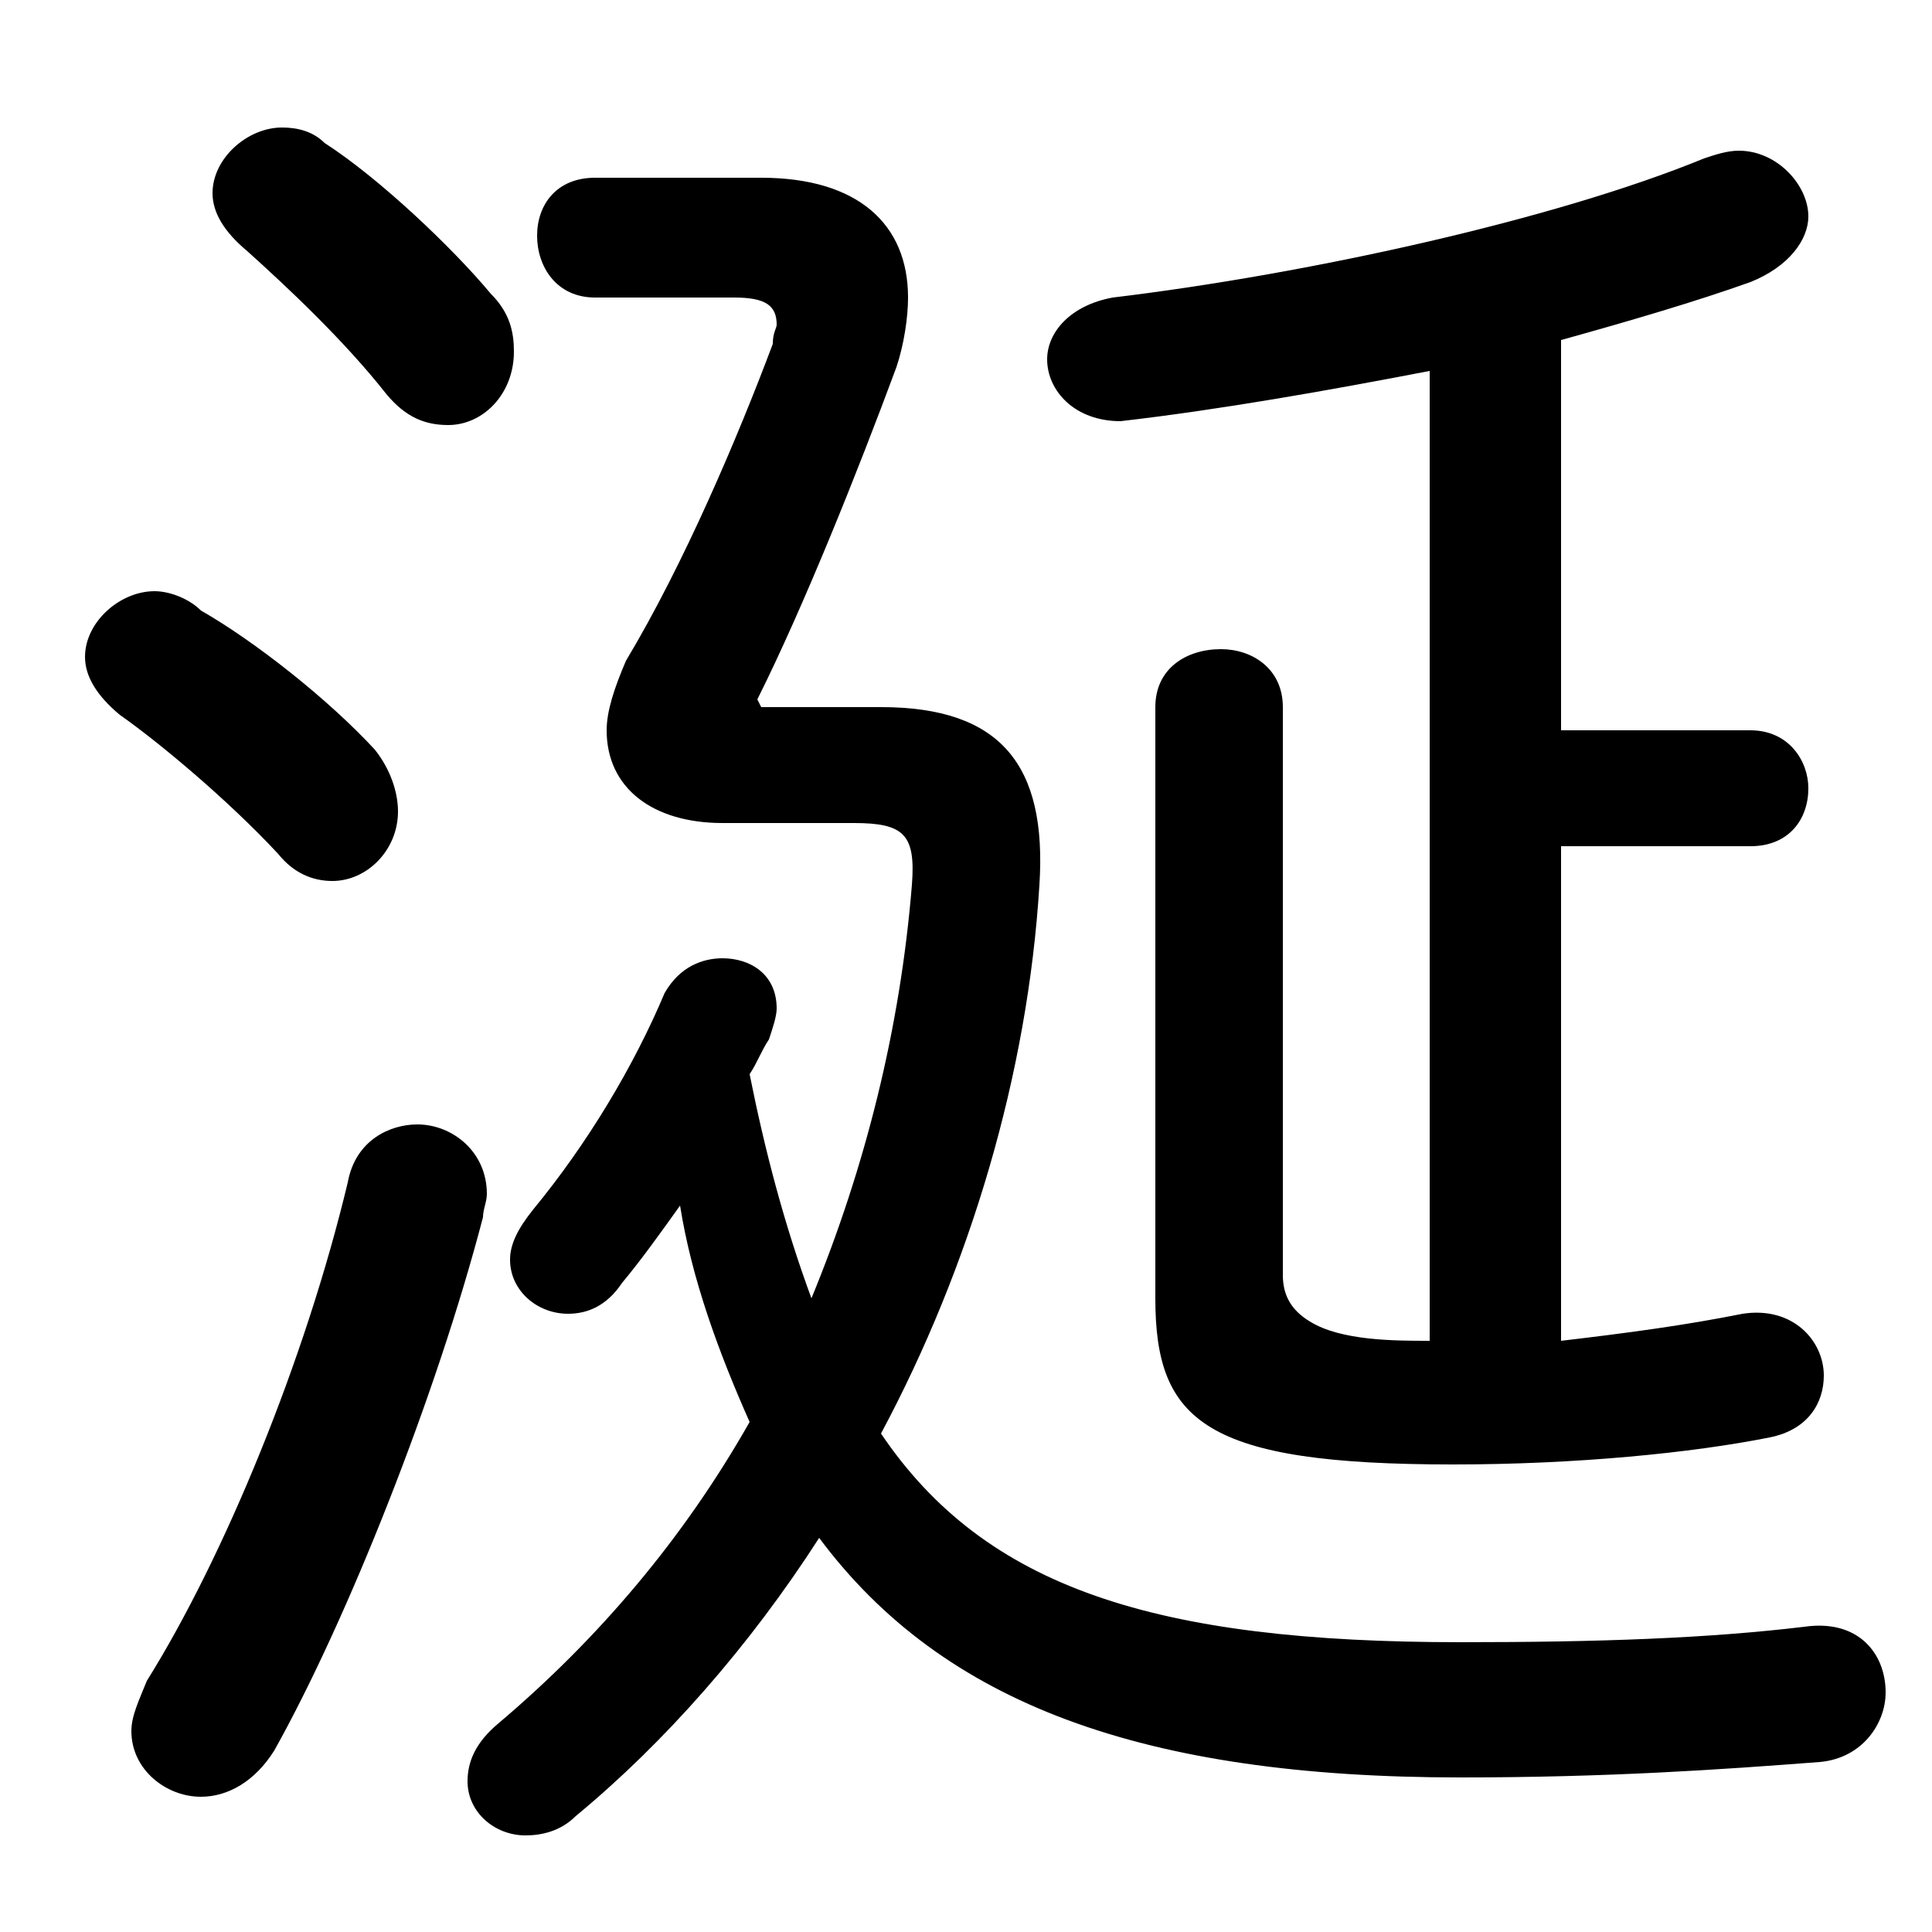 <svg xmlns="http://www.w3.org/2000/svg" viewBox="0 -44.0 50.0 50.0">
    <rect x="0" y="-44.0" width="50.0" height="50.0" fill="#808080" stroke="none"/>
    <g transform="scale(1, -1)">
        <!-- ボディの枠 -->
        <rect x="0" y="-6.0" width="50.0" height="50.0"
            stroke="white" fill="white"/>
        <!-- グリフ座標系の原点 -->
        <circle cx="0" cy="0" r="5" fill="white"/>
        <!-- グリフのアウトライン -->
        <g style="fill:black;stroke:#000000;stroke-width:0;stroke-linecap:round;stroke-linejoin:round;">
        <path d="M 19.7 25.7 L 19.6 25.9 C 20.8 28.3 22.2 31.8 23.2 34.5 C 23.4 35.1 23.5 35.8 23.5 36.3 C 23.5 38.2 22.2 39.4 19.7 39.4 L 15.4 39.4 C 14.4 39.4 13.9 38.7 13.9 37.9 C 13.9 37.1 14.4 36.3 15.4 36.3 L 19.0 36.3 C 19.8 36.3 20.1 36.1 20.1 35.6 C 20.1 35.5 20.0 35.4 20.0 35.1 C 19.1 32.7 17.7 29.4 16.2 26.9 C 15.9 26.2 15.7 25.6 15.7 25.1 C 15.7 23.6 16.9 22.7 18.7 22.7 L 22.1 22.7 C 23.4 22.7 23.7 22.4 23.6 21.1 C 23.3 17.4 22.4 13.8 21.0 10.4 C 20.3 12.3 19.8 14.2 19.4 16.2 C 19.6 16.5 19.7 16.8 19.9 17.1 C 20.0 17.4 20.1 17.7 20.1 17.9 C 20.1 18.8 19.4 19.2 18.7 19.2 C 18.2 19.2 17.6 19.0 17.2 18.3 C 16.4 16.4 15.2 14.4 13.8 12.7 C 13.4 12.2 13.2 11.8 13.2 11.4 C 13.2 10.6 13.9 10.0 14.7 10.0 C 15.2 10.0 15.7 10.2 16.1 10.8 C 16.6 11.4 17.1 12.1 17.6 12.8 C 17.9 10.9 18.6 9.0 19.4 7.2 C 17.7 4.2 15.5 1.6 12.9 -0.6 C 12.3 -1.1 12.1 -1.6 12.1 -2.1 C 12.1 -2.9 12.8 -3.5 13.6 -3.5 C 14.0 -3.5 14.5 -3.4 14.9 -3.0 C 17.2 -1.1 19.4 1.4 21.2 4.2 C 24.4 -0.1 29.6 -2.0 37.8 -2.0 C 41.6 -2.0 44.5 -1.8 47.1 -1.6 C 48.2 -1.5 48.8 -0.6 48.8 0.2 C 48.8 1.2 48.1 2.1 46.7 1.9 C 44.2 1.6 41.4 1.5 37.8 1.5 C 29.9 1.5 25.5 2.9 22.8 6.9 C 25.1 11.2 26.6 16.2 26.9 21.1 C 27.1 24.2 25.9 25.7 22.8 25.7 Z M 40.4 22.1 L 45.3 22.1 C 46.3 22.1 46.8 22.8 46.8 23.6 C 46.8 24.3 46.3 25.1 45.3 25.1 L 40.4 25.1 L 40.4 35.2 C 42.2 35.7 43.9 36.2 45.3 36.7 C 46.3 37.1 46.8 37.8 46.8 38.4 C 46.8 39.2 46.0 40.1 45.0 40.1 C 44.7 40.1 44.4 40.0 44.1 39.9 C 40.2 38.3 33.8 36.9 28.8 36.3 C 27.7 36.1 27.1 35.4 27.1 34.7 C 27.1 33.9 27.8 33.1 29.0 33.1 C 31.6 33.4 34.4 33.9 37.0 34.4 L 37.0 9.3 C 36.1 9.3 34.7 9.3 33.9 9.8 C 33.4 10.1 33.2 10.5 33.2 11.0 L 33.2 25.7 C 33.2 26.7 32.4 27.2 31.6 27.2 C 30.7 27.2 29.9 26.7 29.9 25.7 L 29.9 10.4 C 29.9 7.2 31.2 6.1 37.6 6.1 C 40.8 6.1 43.8 6.4 45.8 6.8 C 46.8 7.0 47.2 7.7 47.2 8.4 C 47.2 9.3 46.4 10.2 45.1 10.0 C 43.6 9.7 42.1 9.5 40.4 9.3 Z M 8.4 40.3 C 8.1 40.6 7.7 40.7 7.3 40.7 C 6.4 40.7 5.5 39.9 5.5 39.0 C 5.5 38.5 5.8 38.0 6.4 37.5 C 7.4 36.6 8.9 35.2 10.0 33.8 C 10.5 33.2 11.0 33.0 11.6 33.0 C 12.5 33.0 13.3 33.8 13.3 34.9 C 13.3 35.4 13.2 35.9 12.7 36.4 C 11.7 37.6 9.8 39.4 8.4 40.3 Z M 9.0 13.4 C 7.9 8.8 5.8 3.7 3.8 0.5 C 3.6 0.0 3.4 -0.4 3.4 -0.8 C 3.4 -1.8 4.3 -2.5 5.2 -2.5 C 5.9 -2.5 6.6 -2.1 7.1 -1.3 C 9.0 2.1 11.3 7.9 12.5 12.5 C 12.5 12.7 12.6 12.9 12.6 13.1 C 12.6 14.2 11.7 14.9 10.8 14.9 C 10.1 14.9 9.2 14.5 9.0 13.4 Z M 5.2 28.2 C 4.9 28.5 4.4 28.7 4.0 28.7 C 3.1 28.7 2.2 27.9 2.2 27.0 C 2.2 26.5 2.5 26.0 3.1 25.5 C 4.1 24.8 5.9 23.3 7.2 21.9 C 7.6 21.4 8.1 21.2 8.6 21.2 C 9.5 21.2 10.3 22.0 10.3 23.0 C 10.3 23.5 10.1 24.1 9.7 24.6 C 8.5 25.9 6.6 27.4 5.2 28.2 Z"/>
    </g>
    </g>
</svg>
